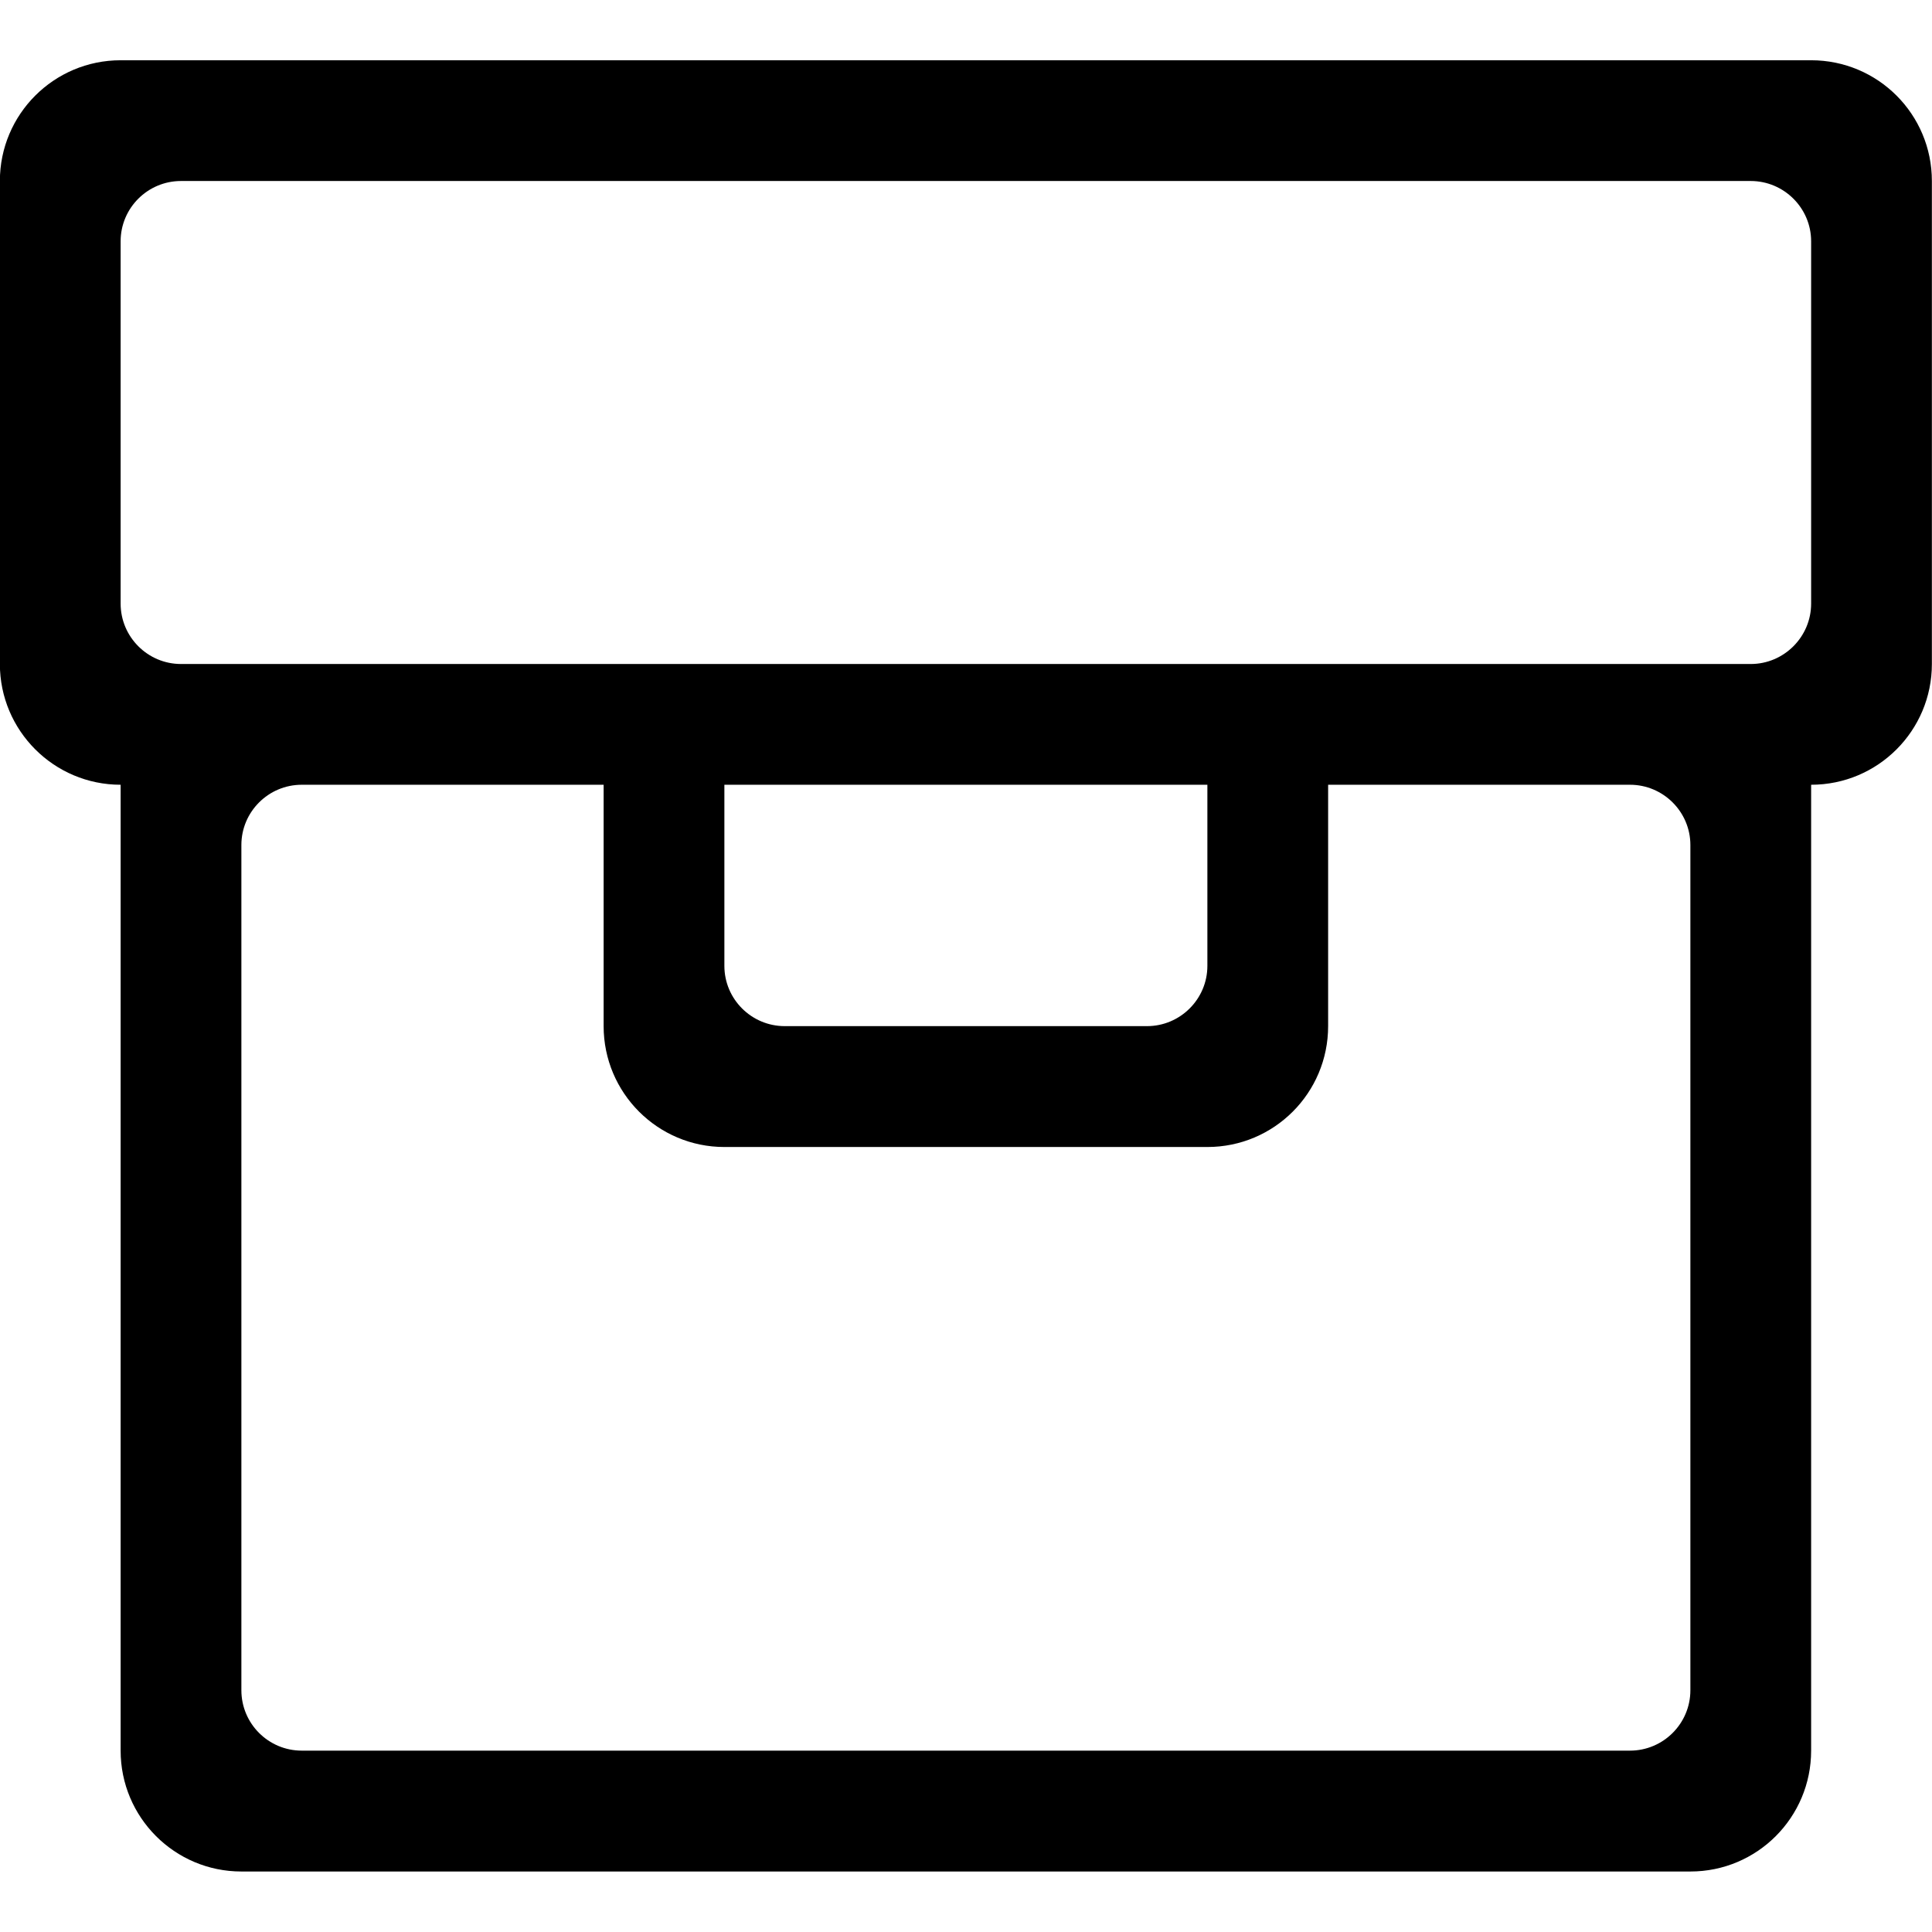 <?xml version="1.0" encoding="iso-8859-1"?>
<!-- Generator: Adobe Illustrator 16.0.0, SVG Export Plug-In . SVG Version: 6.00 Build 0)  -->
<!DOCTYPE svg PUBLIC "-//W3C//DTD SVG 1.1//EN" "http://www.w3.org/Graphics/SVG/1.1/DTD/svg11.dtd">
<svg version="1.1" xmlns="http://www.w3.org/2000/svg" xmlns:xlink="http://www.w3.org/1999/xlink" x="0px" y="0px" width="16px"
	 height="16px" viewBox="0 0 16 16" style="enable-background:new 0 0 16 16;" xml:space="preserve">
<g id="doc-box" style="enable-background:new    ;">
	<g id="doc-box_1_">
		<g>
			<path d="M14.999,0.499h-14c-0.552,0-1,0.447-1,1v4c0,0.552,0.448,1,1,1v7.999c0,0.553,0.448,1.001,1,1.001h12
				c0.553,0,1-0.448,1-1.001V6.499c0.553,0,1-0.448,1-1v-4C15.999,0.946,15.552,0.499,14.999,0.499z M13.999,13.998
				c0,0.276-0.225,0.5-0.5,0.5h-11c-0.276,0-0.5-0.224-0.5-0.5v-7c0-0.275,0.224-0.499,0.5-0.499h2.5v1.999
				c0,0.553,0.448,1.001,1,1.001h4c0.553,0,1-0.448,1-1.001V6.499h2.5c0.275,0,0.5,0.224,0.5,0.499V13.998z M5.999,7.999V7.498v-0.5
				V6.499h0.5h3h0.5v0.499v0.5v0.501c0,0.275-0.225,0.499-0.5,0.499h-3C6.223,8.498,5.999,8.274,5.999,7.999z M14.999,4.999
				c0,0.275-0.225,0.5-0.5,0.5h-4.5h-4h-4.5c-0.276,0-0.5-0.225-0.5-0.5V1.998c0-0.275,0.224-0.499,0.5-0.499h13
				c0.275,0,0.5,0.224,0.5,0.499V4.999z"/>
		</g>
	</g>
</g>
<g id="Layer_1">
</g>
</svg>
